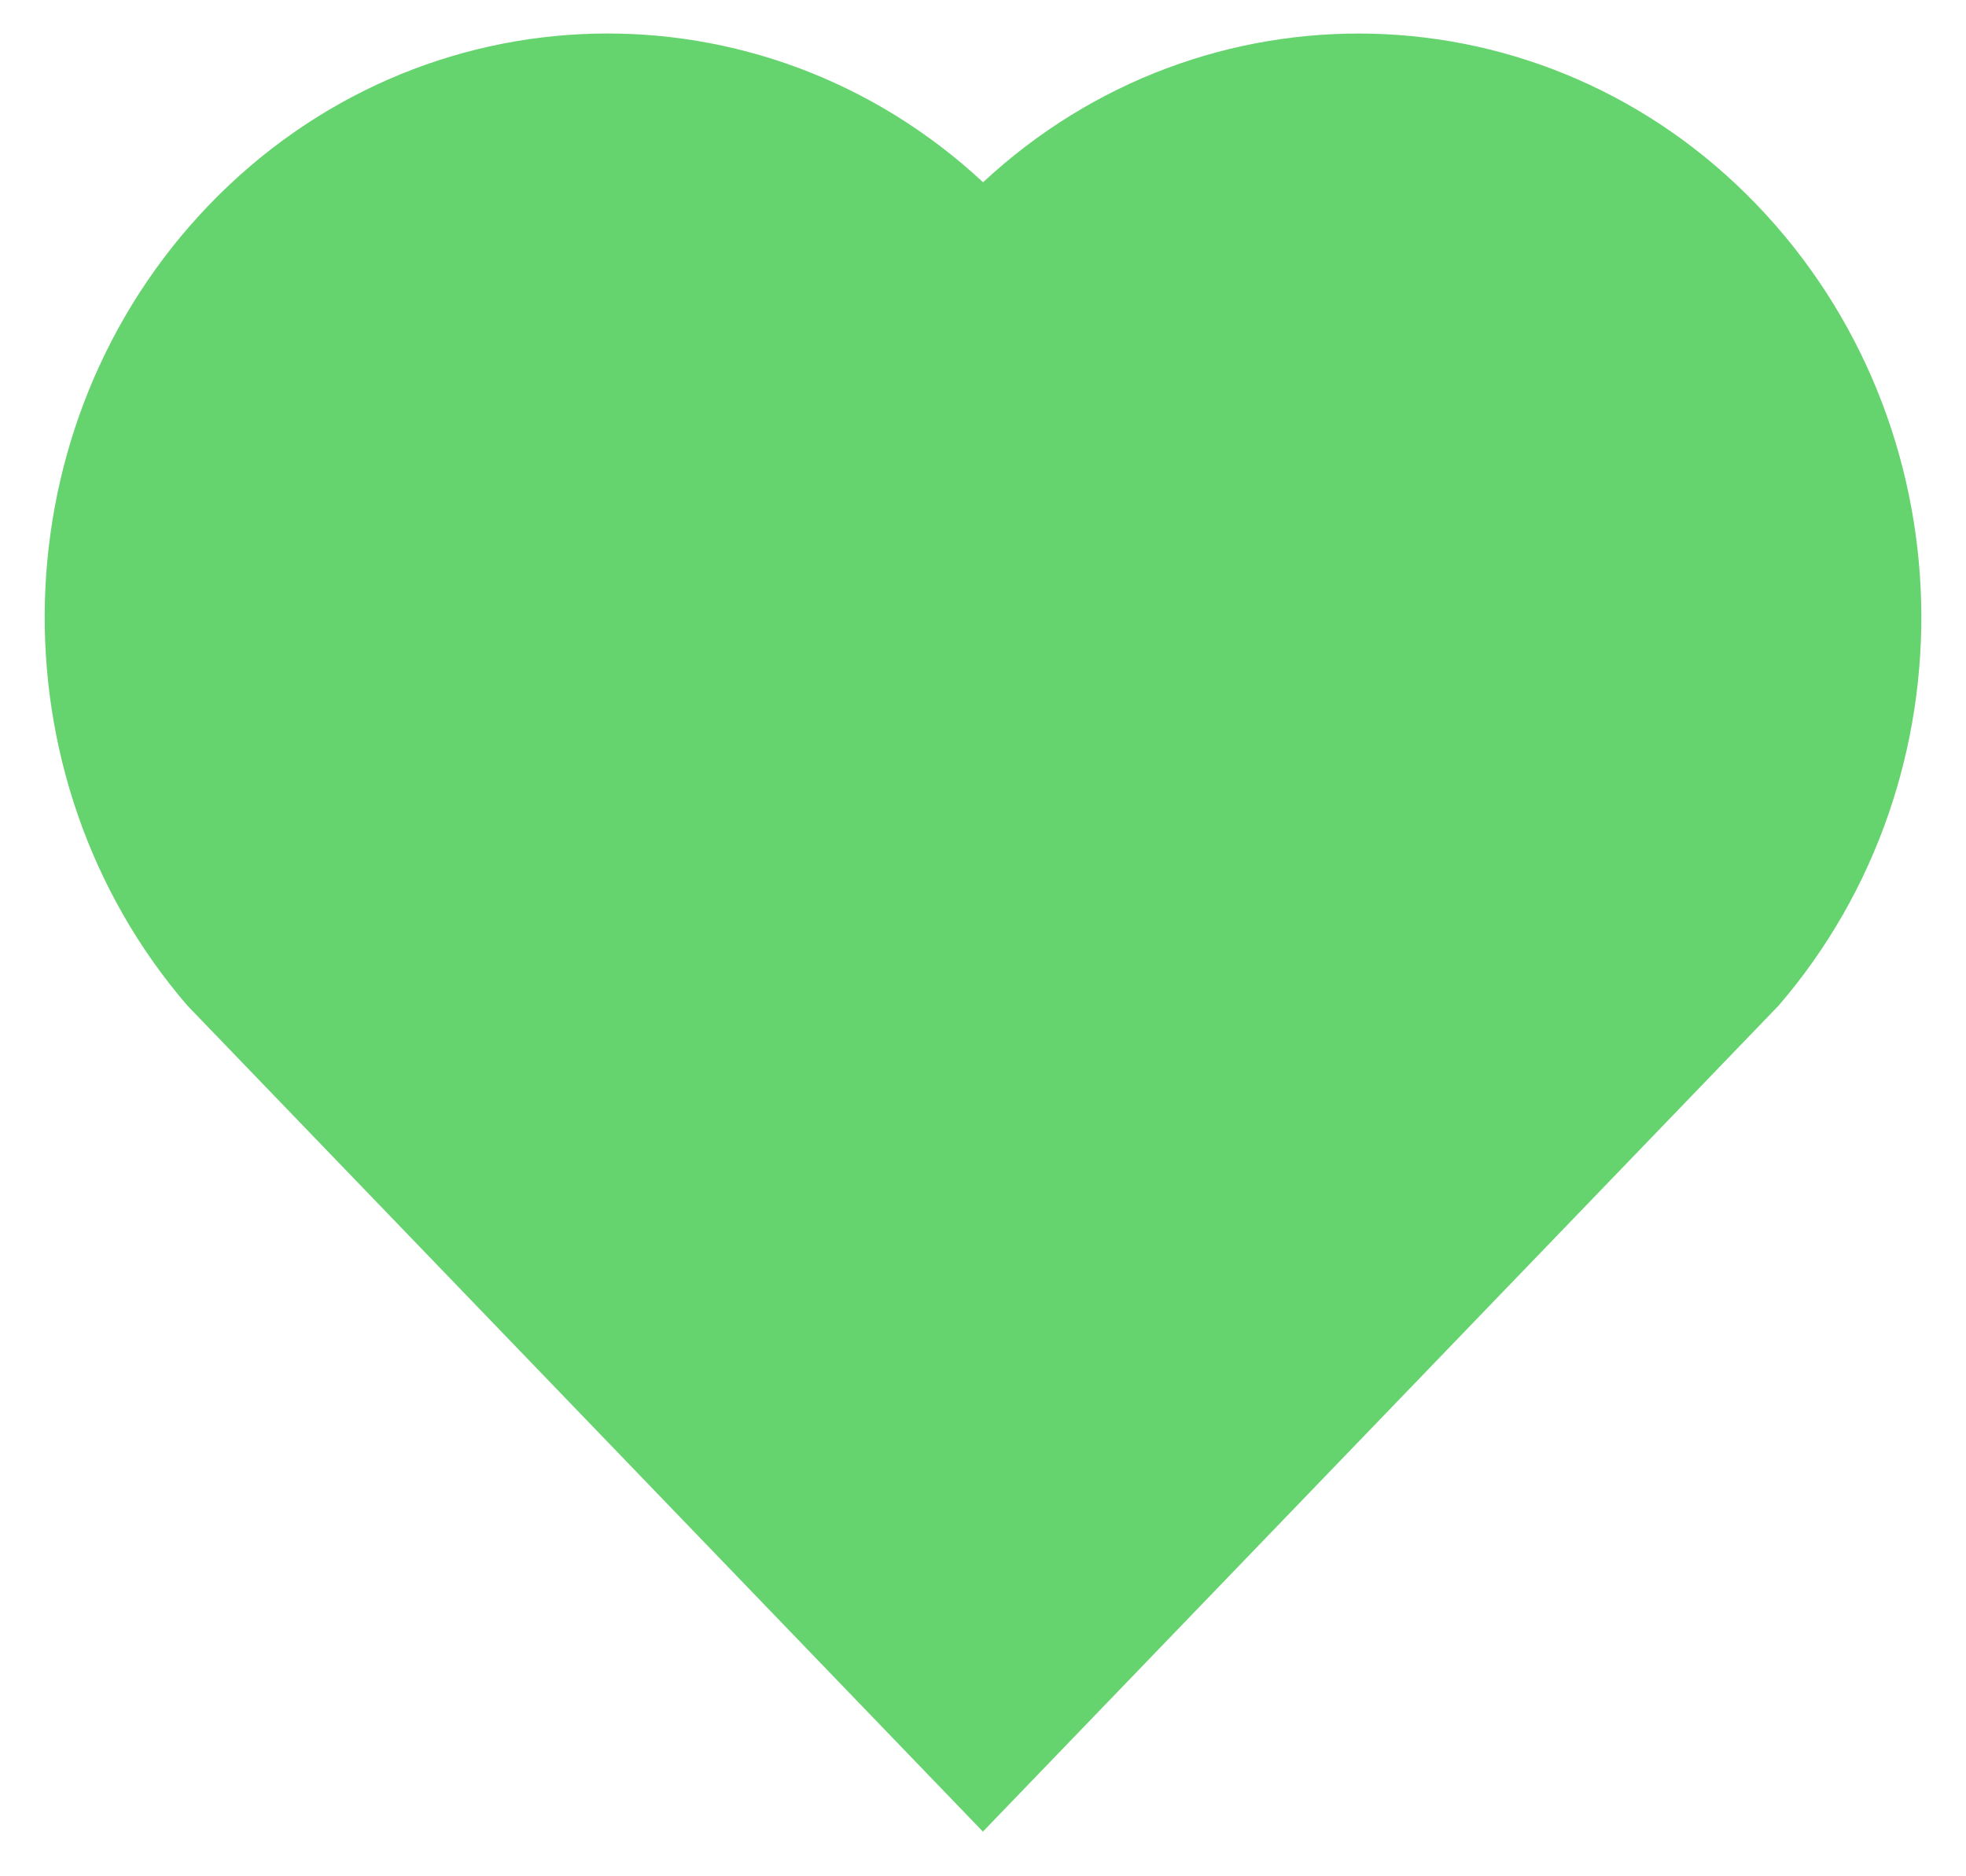 <svg width="22" height="21" viewBox="0 0 22 21" fill="none" xmlns="http://www.w3.org/2000/svg">
<path d="M11.001 2.04C13.467 -0.256 17.279 -0.18 19.655 2.288C22.03 4.757 22.112 8.69 19.903 11.255L10.999 20.5L2.097 11.255C-0.112 8.69 -0.029 4.751 2.345 2.288C4.723 -0.177 8.527 -0.26 11.001 2.04Z" fill="#65D36E"/>
</svg>
